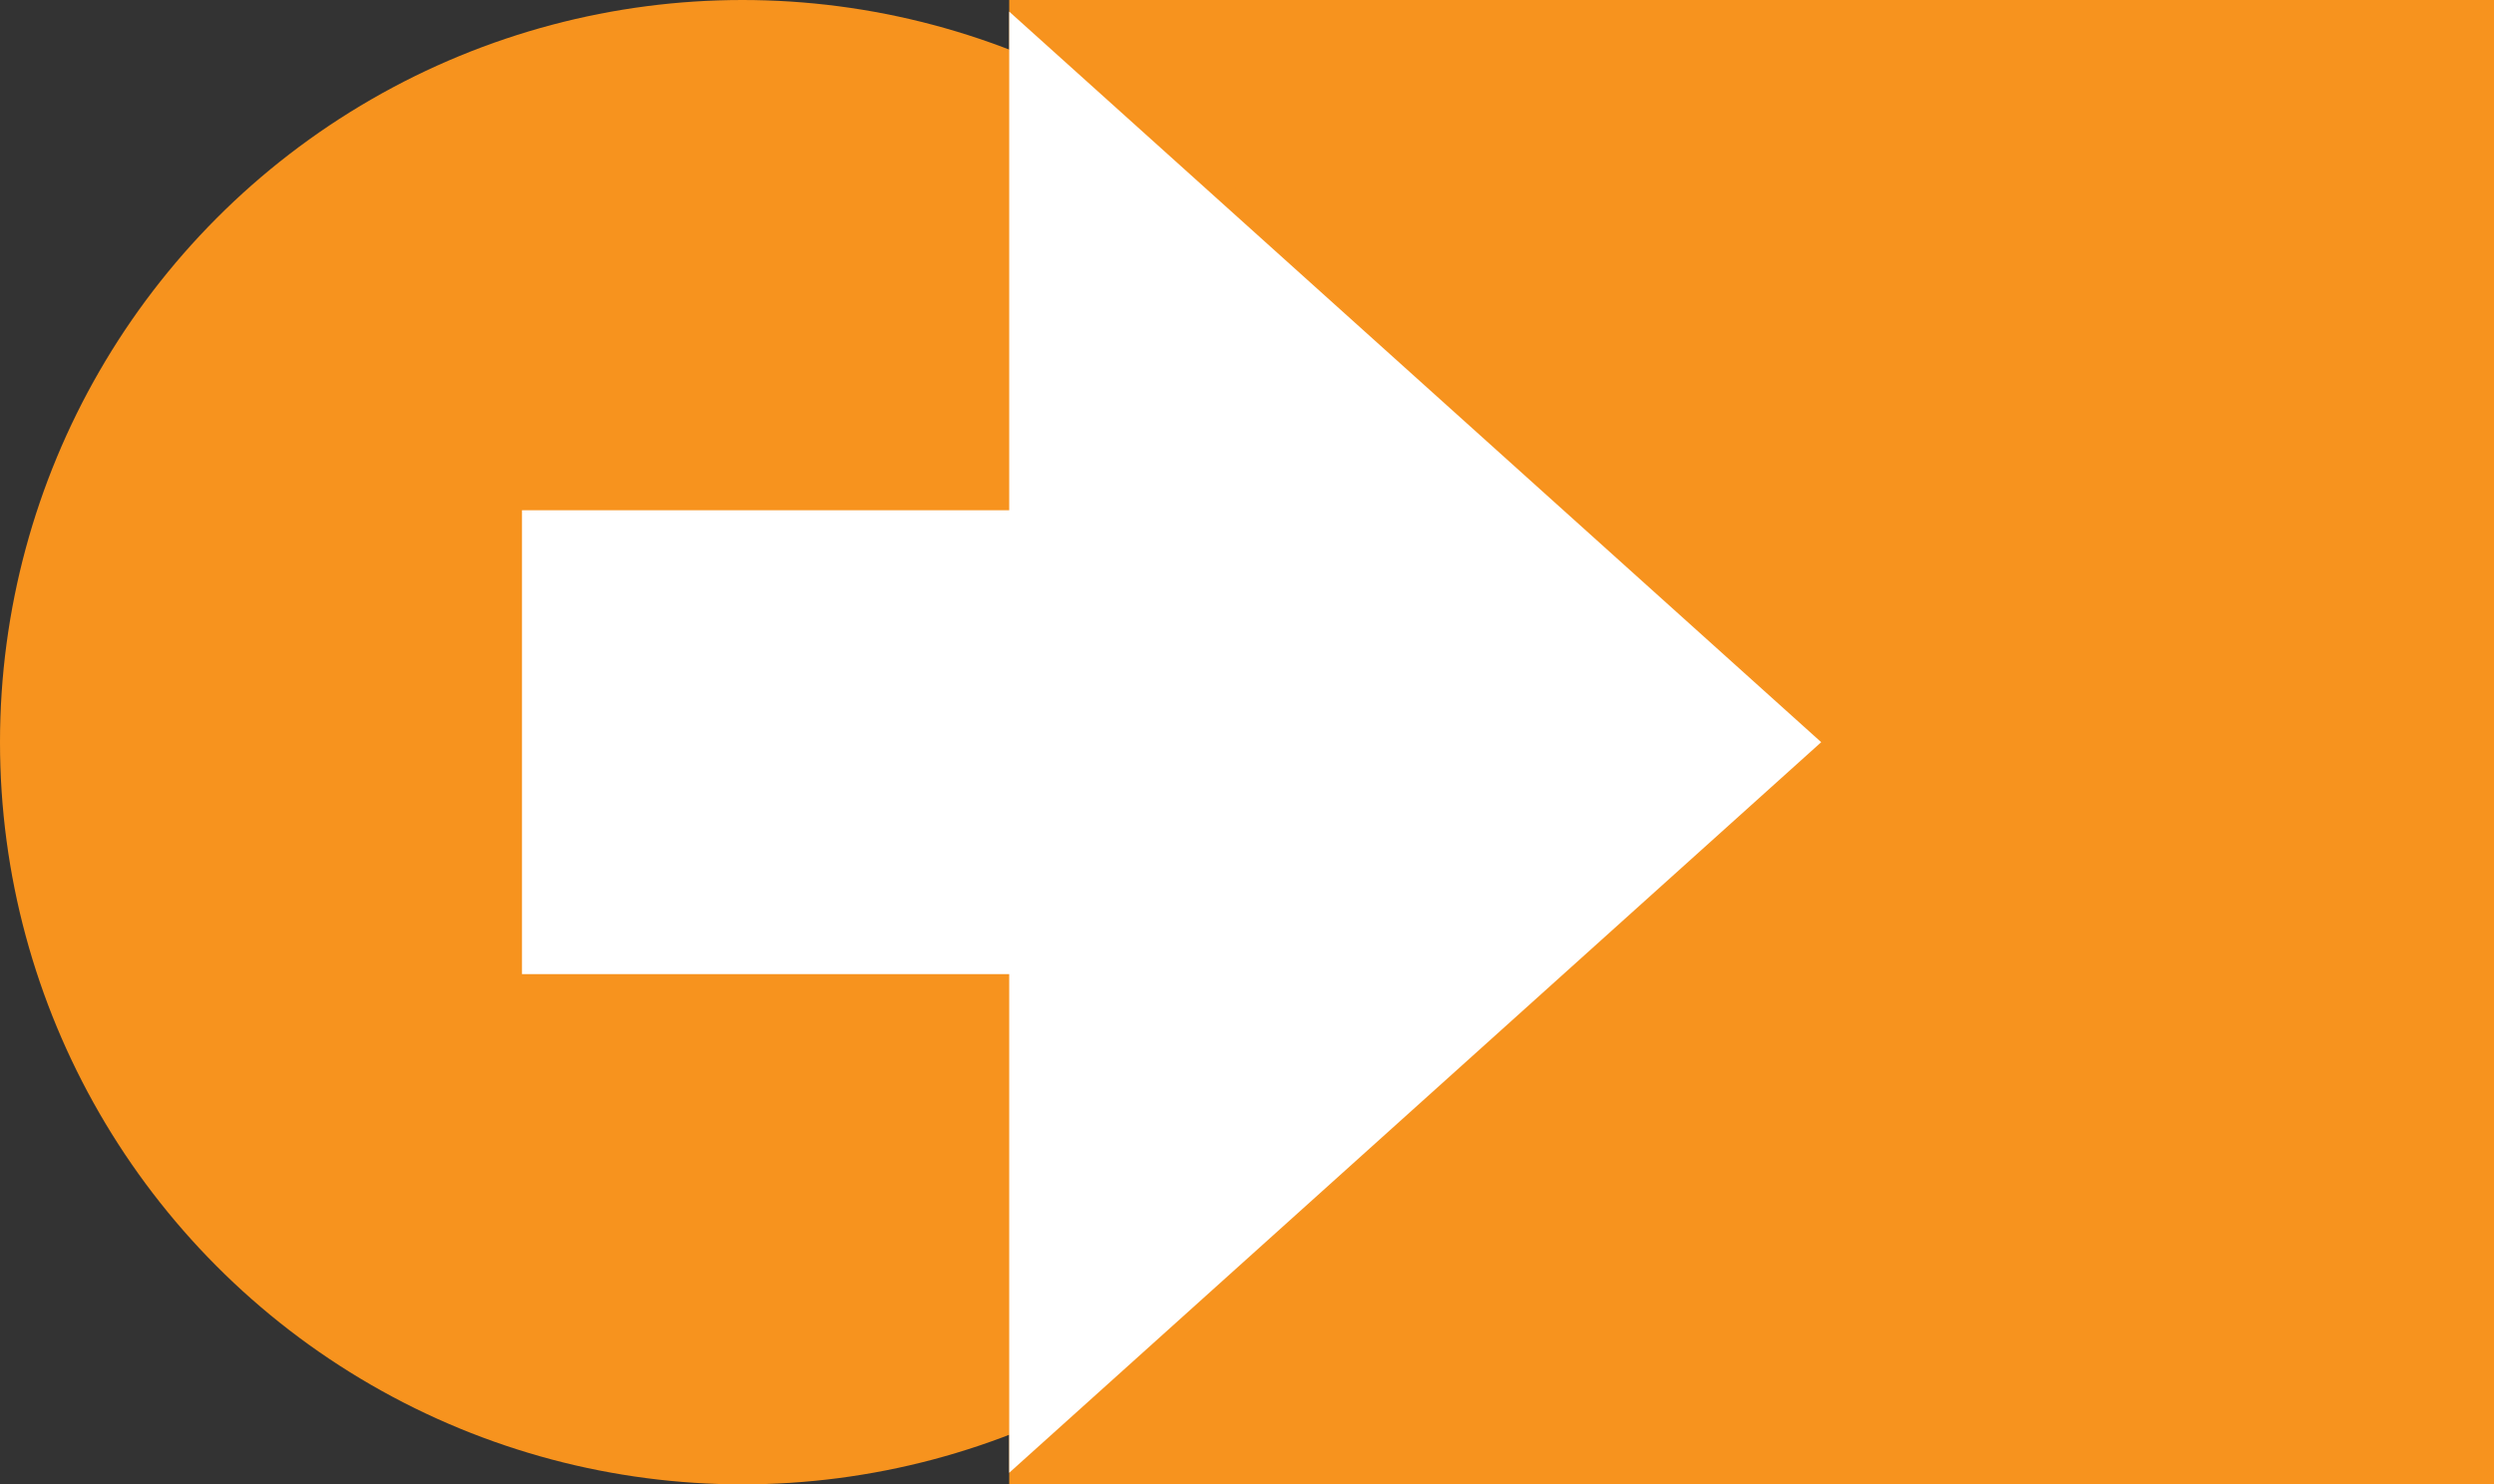 <svg xmlns="http://www.w3.org/2000/svg" viewBox="0 0 215 128">
  <rect x="0" y="0" width="215" height="128" fill="#333333" stroke="none"/>
  <defs>
    <style>
      .cls-1{fill:#f7931e}.cls-2{fill:#fff}
    </style>
  </defs>
  <g>
      <path class="cls-1" d="M87 0h128v128H87z"/>
      <circle class="cls-1" cx="64" cy="64" r="64"/>
      <path class="cls-2" d="M157 64L87 1v126l70-63z"/>
      <path class="cls-2" d="M45 44h89v40H45z"/>
  </g>
</svg>